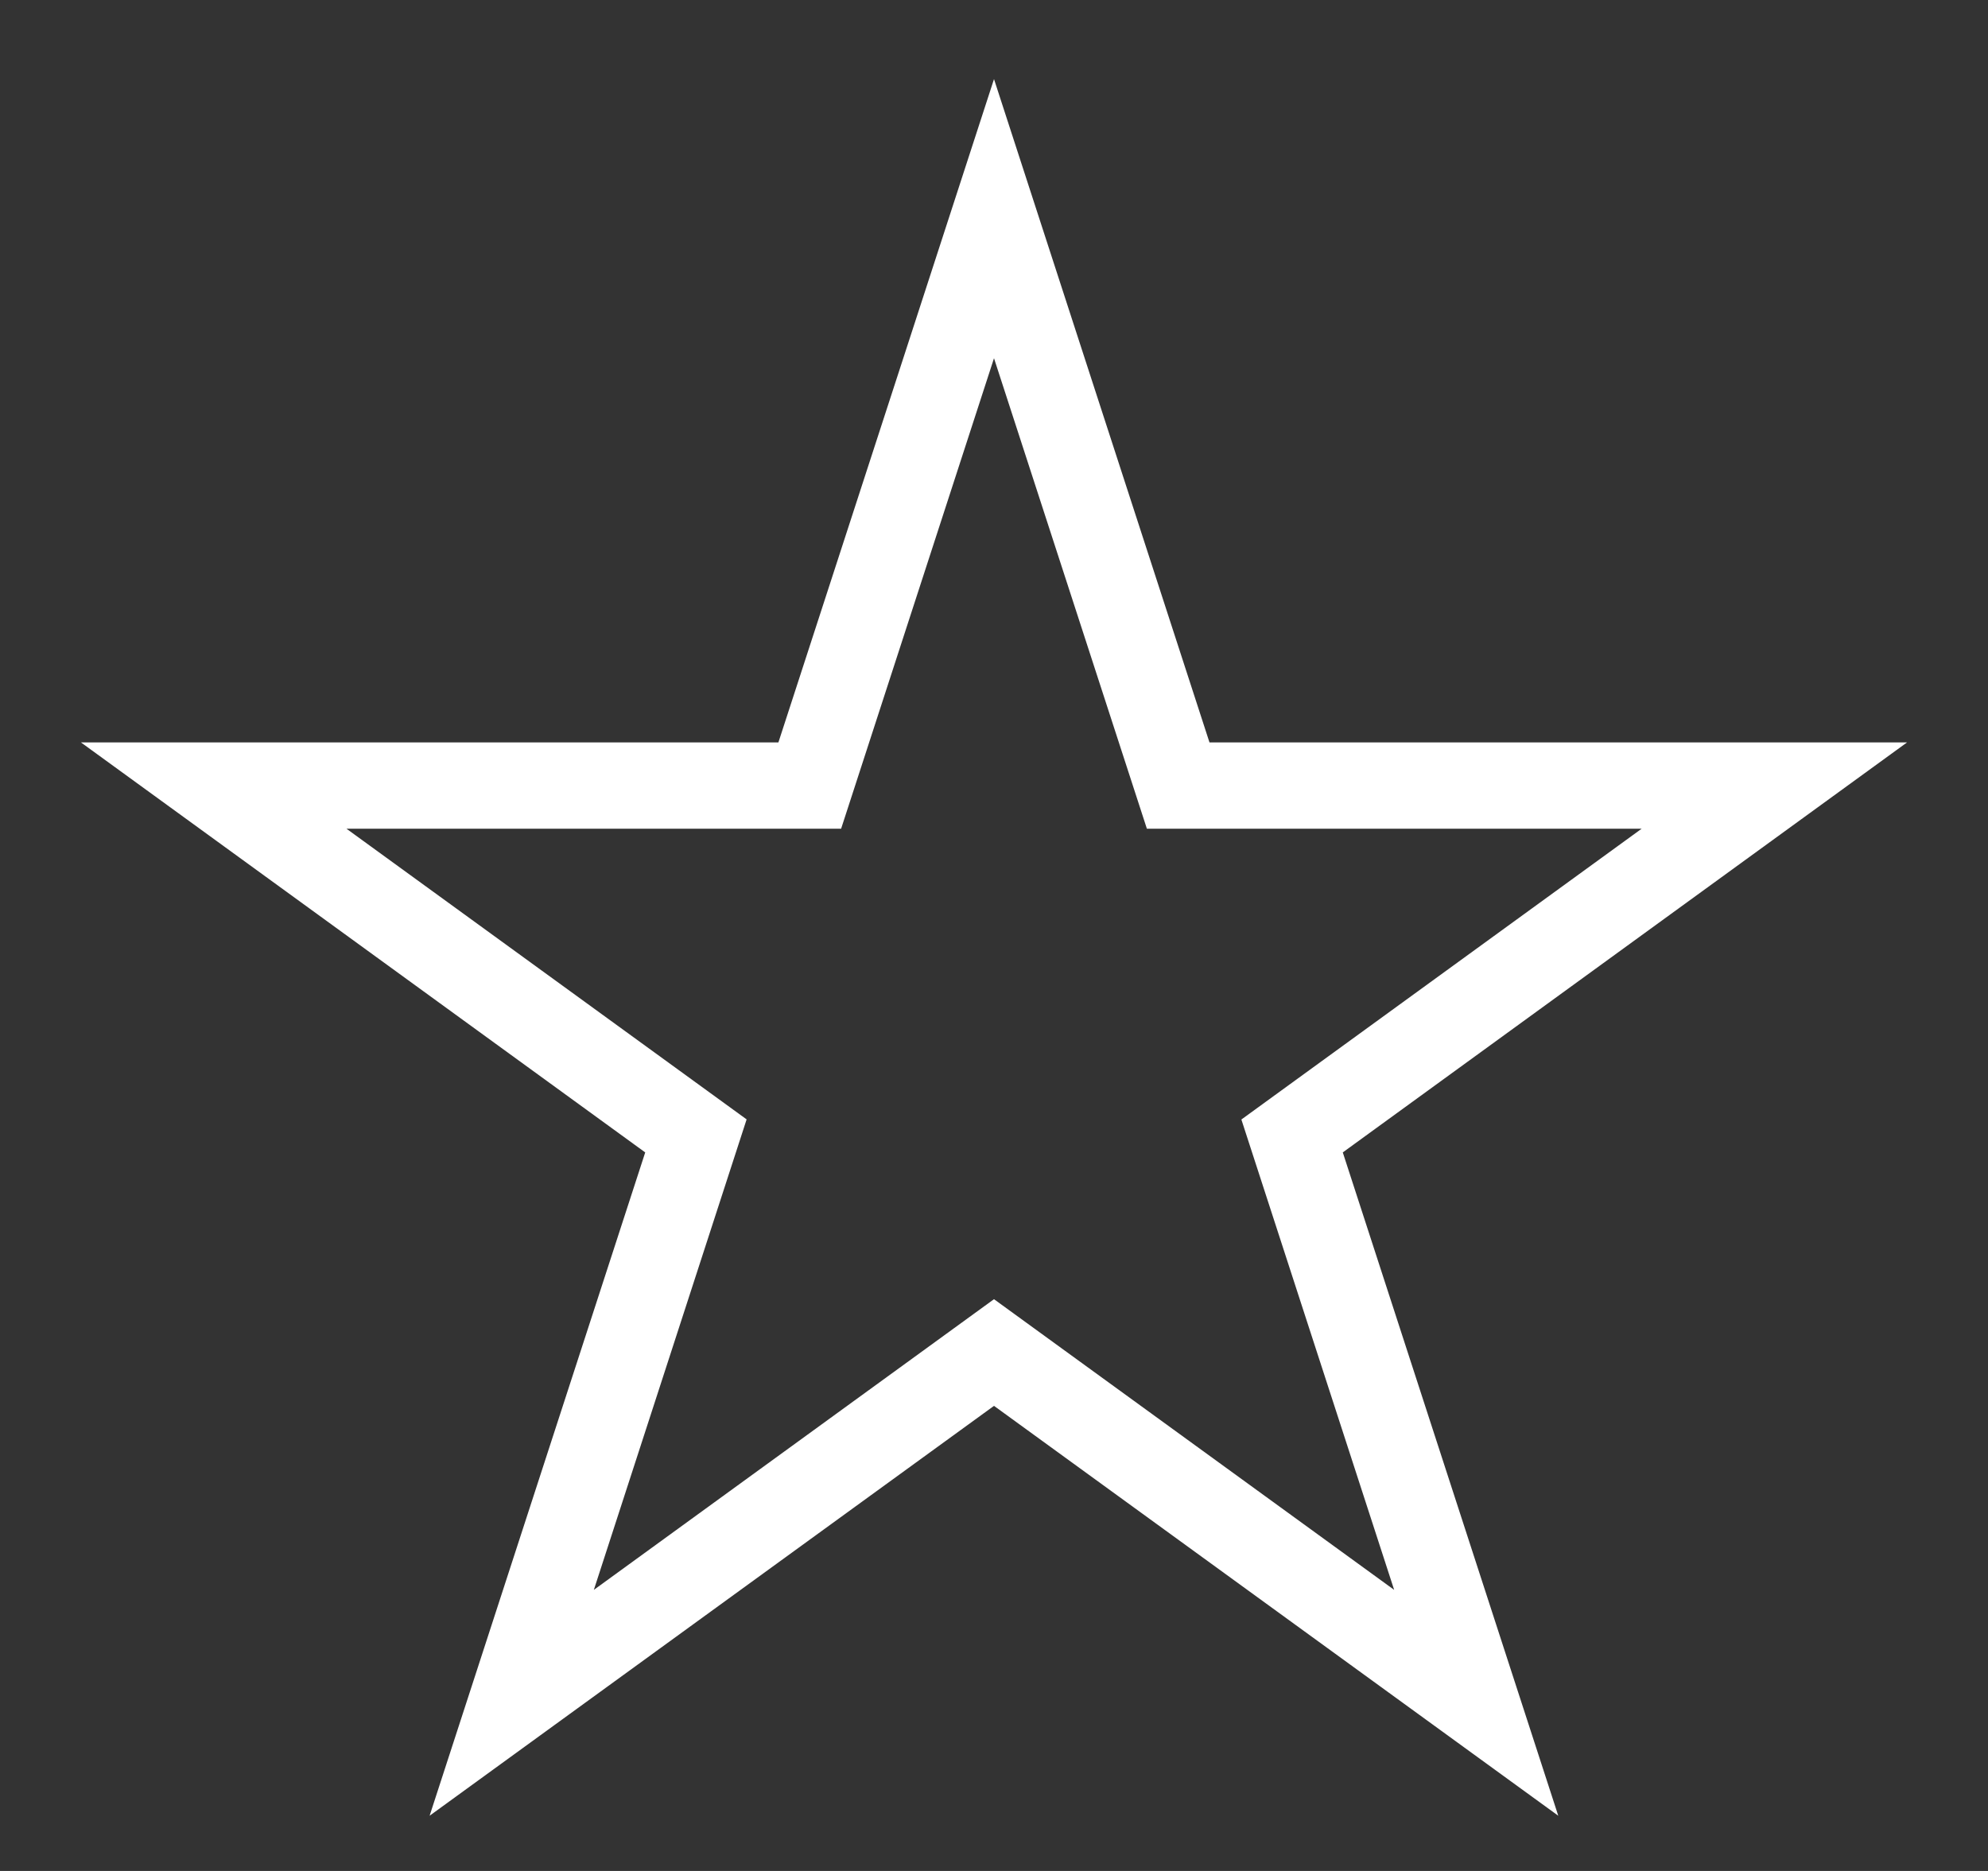 <svg width="17" height="16" viewBox="0 0 17 16" fill="none" xmlns="http://www.w3.org/2000/svg">
<rect x="0" y="0" width="17" height="16" fill="#333333" stroke="none"/>
<path d="M13.135 15.266L8.5 11.899L3.864 15.266L5.635 9.817L1 6.449H6.729L8.5 1L10.27 6.449H16L11.365 9.817L13.135 15.266ZM2.655 6.987L6.267 9.611L4.888 13.858L8.5 11.234L12.112 13.858L10.733 9.612L14.346 6.987H9.88L8.5 2.74L7.12 6.987H2.655V6.987Z" fill="white" stroke="white" stroke-width="0.2"/>
</svg>
